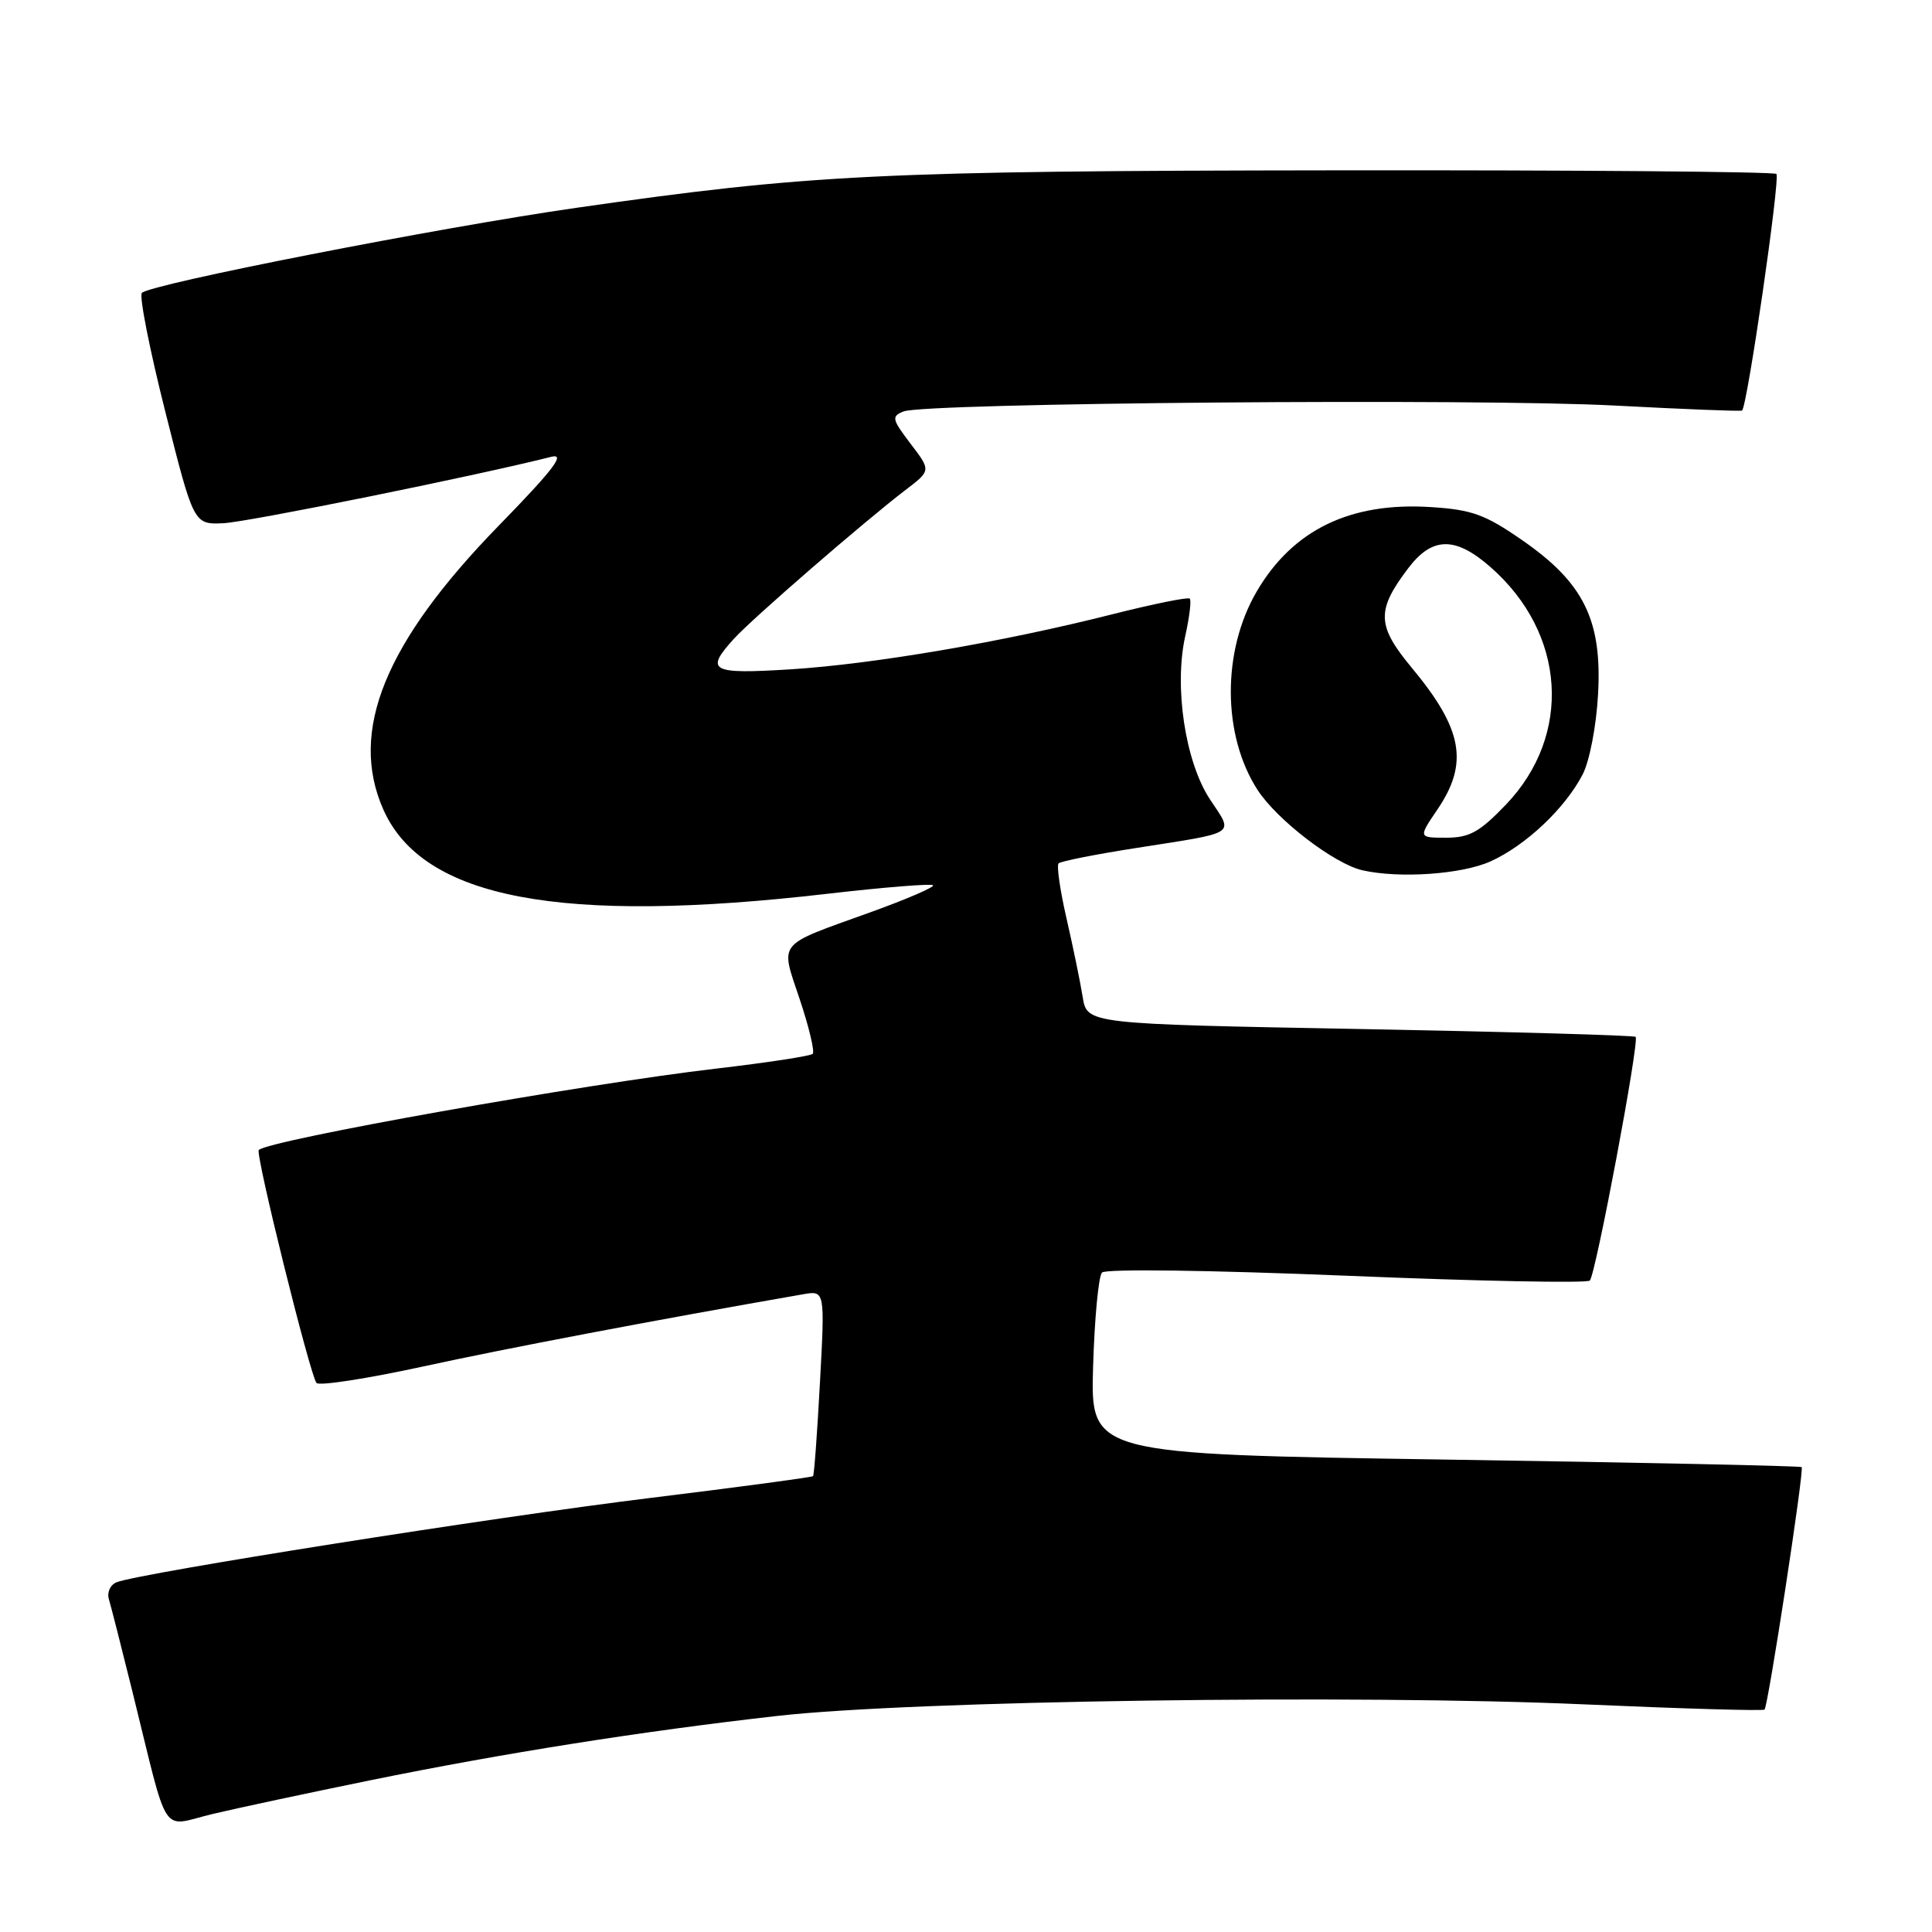 <?xml version="1.0" encoding="UTF-8" standalone="no"?>
<!DOCTYPE svg PUBLIC "-//W3C//DTD SVG 1.1//EN" "http://www.w3.org/Graphics/SVG/1.1/DTD/svg11.dtd" >
<svg xmlns="http://www.w3.org/2000/svg" xmlns:xlink="http://www.w3.org/1999/xlink" version="1.1" viewBox="0 0 256 256">
 <g >
 <path fill="currentColor"
d=" M 49.00 235.91 C 66.66 232.31 85.03 229.40 103.00 227.37 C 120.86 225.34 179.79 224.50 209.98 225.84 C 222.89 226.41 233.61 226.72 233.81 226.53 C 234.29 226.04 239.09 194.75 238.73 194.40 C 238.57 194.24 217.31 193.79 191.47 193.40 C 144.50 192.69 144.50 192.69 144.84 181.10 C 145.03 174.72 145.56 169.10 146.02 168.62 C 146.50 168.11 160.28 168.30 178.42 169.04 C 195.78 169.76 210.29 170.05 210.66 169.68 C 211.44 168.89 217.26 137.93 216.73 137.39 C 216.53 137.19 200.09 136.72 180.20 136.35 C 144.03 135.68 144.03 135.68 143.46 132.09 C 143.14 130.11 142.18 125.44 141.32 121.70 C 140.46 117.96 139.99 114.68 140.27 114.40 C 140.55 114.12 145.22 113.19 150.64 112.35 C 164.15 110.23 163.48 110.68 160.34 105.94 C 157.05 100.96 155.54 91.01 157.06 84.24 C 157.61 81.76 157.88 79.55 157.65 79.32 C 157.42 79.09 152.80 80.03 147.37 81.40 C 132.82 85.08 115.80 87.99 104.75 88.69 C 94.16 89.35 93.36 88.92 97.25 84.64 C 99.68 81.96 114.51 69.11 119.99 64.92 C 123.37 62.35 123.37 62.35 120.65 58.79 C 118.18 55.54 118.10 55.17 119.72 54.52 C 122.54 53.38 195.79 52.77 214.00 53.74 C 223.07 54.22 230.65 54.52 230.83 54.40 C 231.51 53.94 235.92 23.58 235.38 23.05 C 235.08 22.75 208.88 22.53 177.16 22.57 C 116.61 22.64 107.29 23.10 76.35 27.54 C 58.28 30.13 19.99 37.62 18.80 38.81 C 18.42 39.19 19.81 46.25 21.89 54.50 C 25.67 69.50 25.67 69.50 29.59 69.33 C 32.77 69.19 62.81 63.11 73.05 60.53 C 75.00 60.04 73.34 62.21 66.05 69.69 C 50.98 85.16 46.21 96.91 50.79 107.26 C 56.02 119.07 74.25 122.53 109.64 118.43 C 117.10 117.57 123.39 117.06 123.63 117.30 C 123.87 117.54 120.11 119.16 115.28 120.90 C 102.74 125.42 103.38 124.63 105.98 132.45 C 107.21 136.12 107.97 139.36 107.69 139.64 C 107.40 139.93 101.63 140.81 94.86 141.60 C 77.39 143.63 35.60 151.07 34.29 152.38 C 33.80 152.87 41.10 182.29 41.94 183.25 C 42.30 183.66 48.65 182.68 56.05 181.07 C 66.99 178.68 86.65 174.94 106.40 171.50 C 109.31 170.99 109.31 170.99 108.65 183.16 C 108.29 189.86 107.88 195.46 107.73 195.60 C 107.58 195.75 97.79 197.06 85.98 198.51 C 65.47 201.02 18.69 208.42 15.47 209.65 C 14.63 209.97 14.16 210.97 14.42 211.87 C 14.69 212.77 16.08 218.22 17.51 224.00 C 22.49 244.10 21.12 242.03 28.26 240.34 C 31.69 239.53 41.02 237.54 49.00 235.91 Z  M 197.52 114.13 C 202.19 112.01 207.35 107.14 209.70 102.64 C 210.62 100.87 211.52 96.22 211.75 92.00 C 212.30 82.17 209.86 77.22 201.66 71.55 C 196.78 68.17 195.02 67.53 189.57 67.19 C 178.92 66.51 171.31 70.20 166.53 78.36 C 161.90 86.26 161.95 97.44 166.64 104.68 C 169.22 108.65 176.78 114.45 180.50 115.31 C 185.39 116.43 193.71 115.86 197.52 114.13 Z  M 190.46 107.27 C 194.64 101.12 193.83 96.62 187.08 88.50 C 182.41 82.88 182.35 80.88 186.63 75.25 C 189.80 71.09 192.86 71.06 197.52 75.16 C 207.50 83.92 208.37 97.40 199.54 106.62 C 196.06 110.25 194.71 111.00 191.64 111.00 C 187.93 111.00 187.93 111.00 190.46 107.27 Z "/>
</g>
</svg>